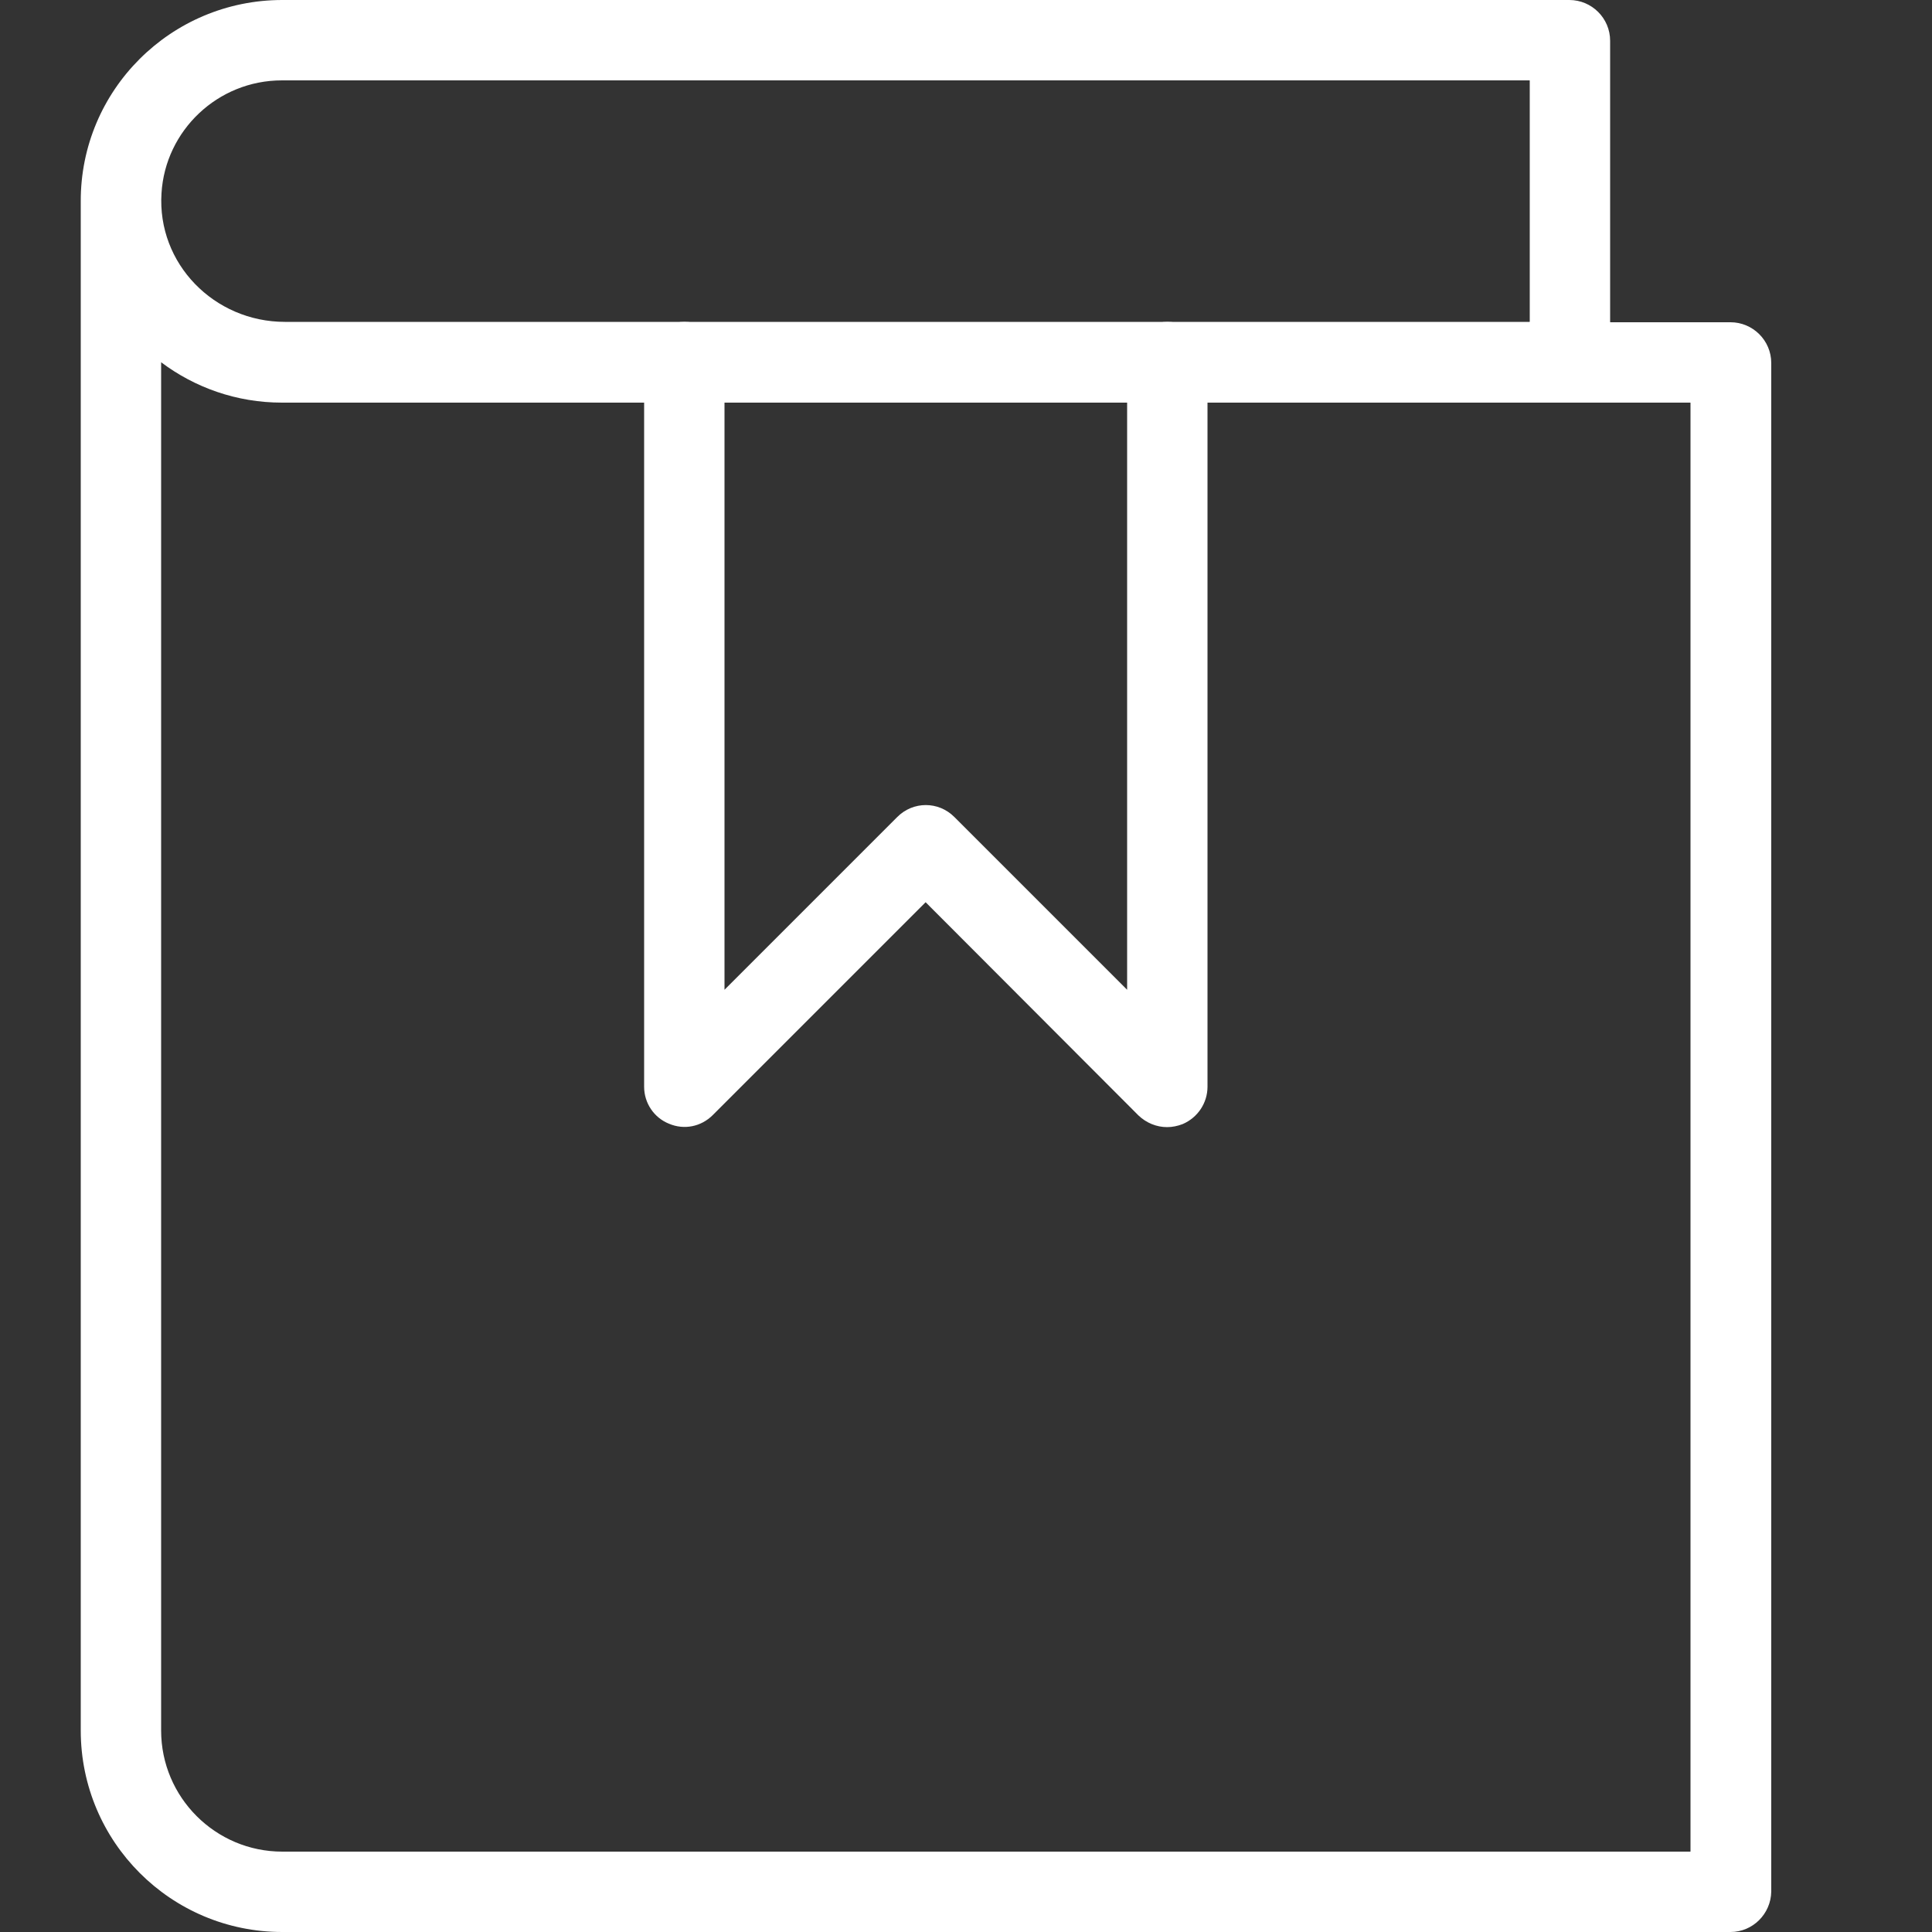 <?xml version="1.0" encoding="utf-8"?>
<!-- Generator: Adobe Illustrator 22.0.1, SVG Export Plug-In . SVG Version: 6.00 Build 0)  -->
<svg version="1.1" id="_x31_px" xmlns="http://www.w3.org/2000/svg" xmlns:xlink="http://www.w3.org/1999/xlink" x="0px" y="0px"
	 viewBox="0 0 512 512" style="enable-background:new 0 0 512 512;" xml:space="preserve">
<rect x="0" y="0" width="512" height="512" fill="#333333" stroke="none"/>
<style type="text/css">
	.st0{fill:#FFFFFF;}
</style>
<g>
	<path class="st0" d="M458.6,512H74.8c-29.5,0-53.4-23.9-53.4-53.4V53.4C21.3,23.9,45.3,0,74.8,0h341.1c5.9,0,10.8,4.8,10.8,10.8
		v74.5c0,0.1,0,0.1,0.1,0.1h31.8c5.9,0,10.8,4.8,10.8,10.8v405.1C469.3,507.2,464.5,512,458.6,512z M42.7,96v362.6
		c0,17.7,14.4,32.1,32.1,32.1h373.1c0.1,0,0.1,0,0.1-0.1V106.8c0-0.1,0-0.1-0.1-0.1H74.7C62.7,106.7,51.6,102.7,42.7,96L42.7,96z
		 M74.7,21.3c-17,0-30.9,13.3-31.9,29.9c-1.2,18.7,14,34.1,32.7,34.1h329.8c0.1,0,0.1,0,0.1-0.1V21.4c0-0.1,0-0.1-0.1-0.1H74.7z"/>
	<path class="st0" d="M309.3,298.7c-2.8,0-5.5-1.1-7.6-3.1l-56.4-56.5l-56.4,56.4c-3.1,3.1-7.6,4-11.6,2.3c-4-1.6-6.6-5.5-6.6-9.8
		V96c0-5.9,4.8-10.7,10.7-10.7S192,90.1,192,96v166.3l45.8-45.8c4.2-4.2,10.9-4.2,15.1,0l45.8,45.8V96c0-5.9,4.8-10.7,10.7-10.7
		S320,90.1,320,96v192c0,4.3-2.6,8.2-6.6,9.9C312.1,298.4,310.7,298.7,309.3,298.7L309.3,298.7z"/>
</g>
</svg>
